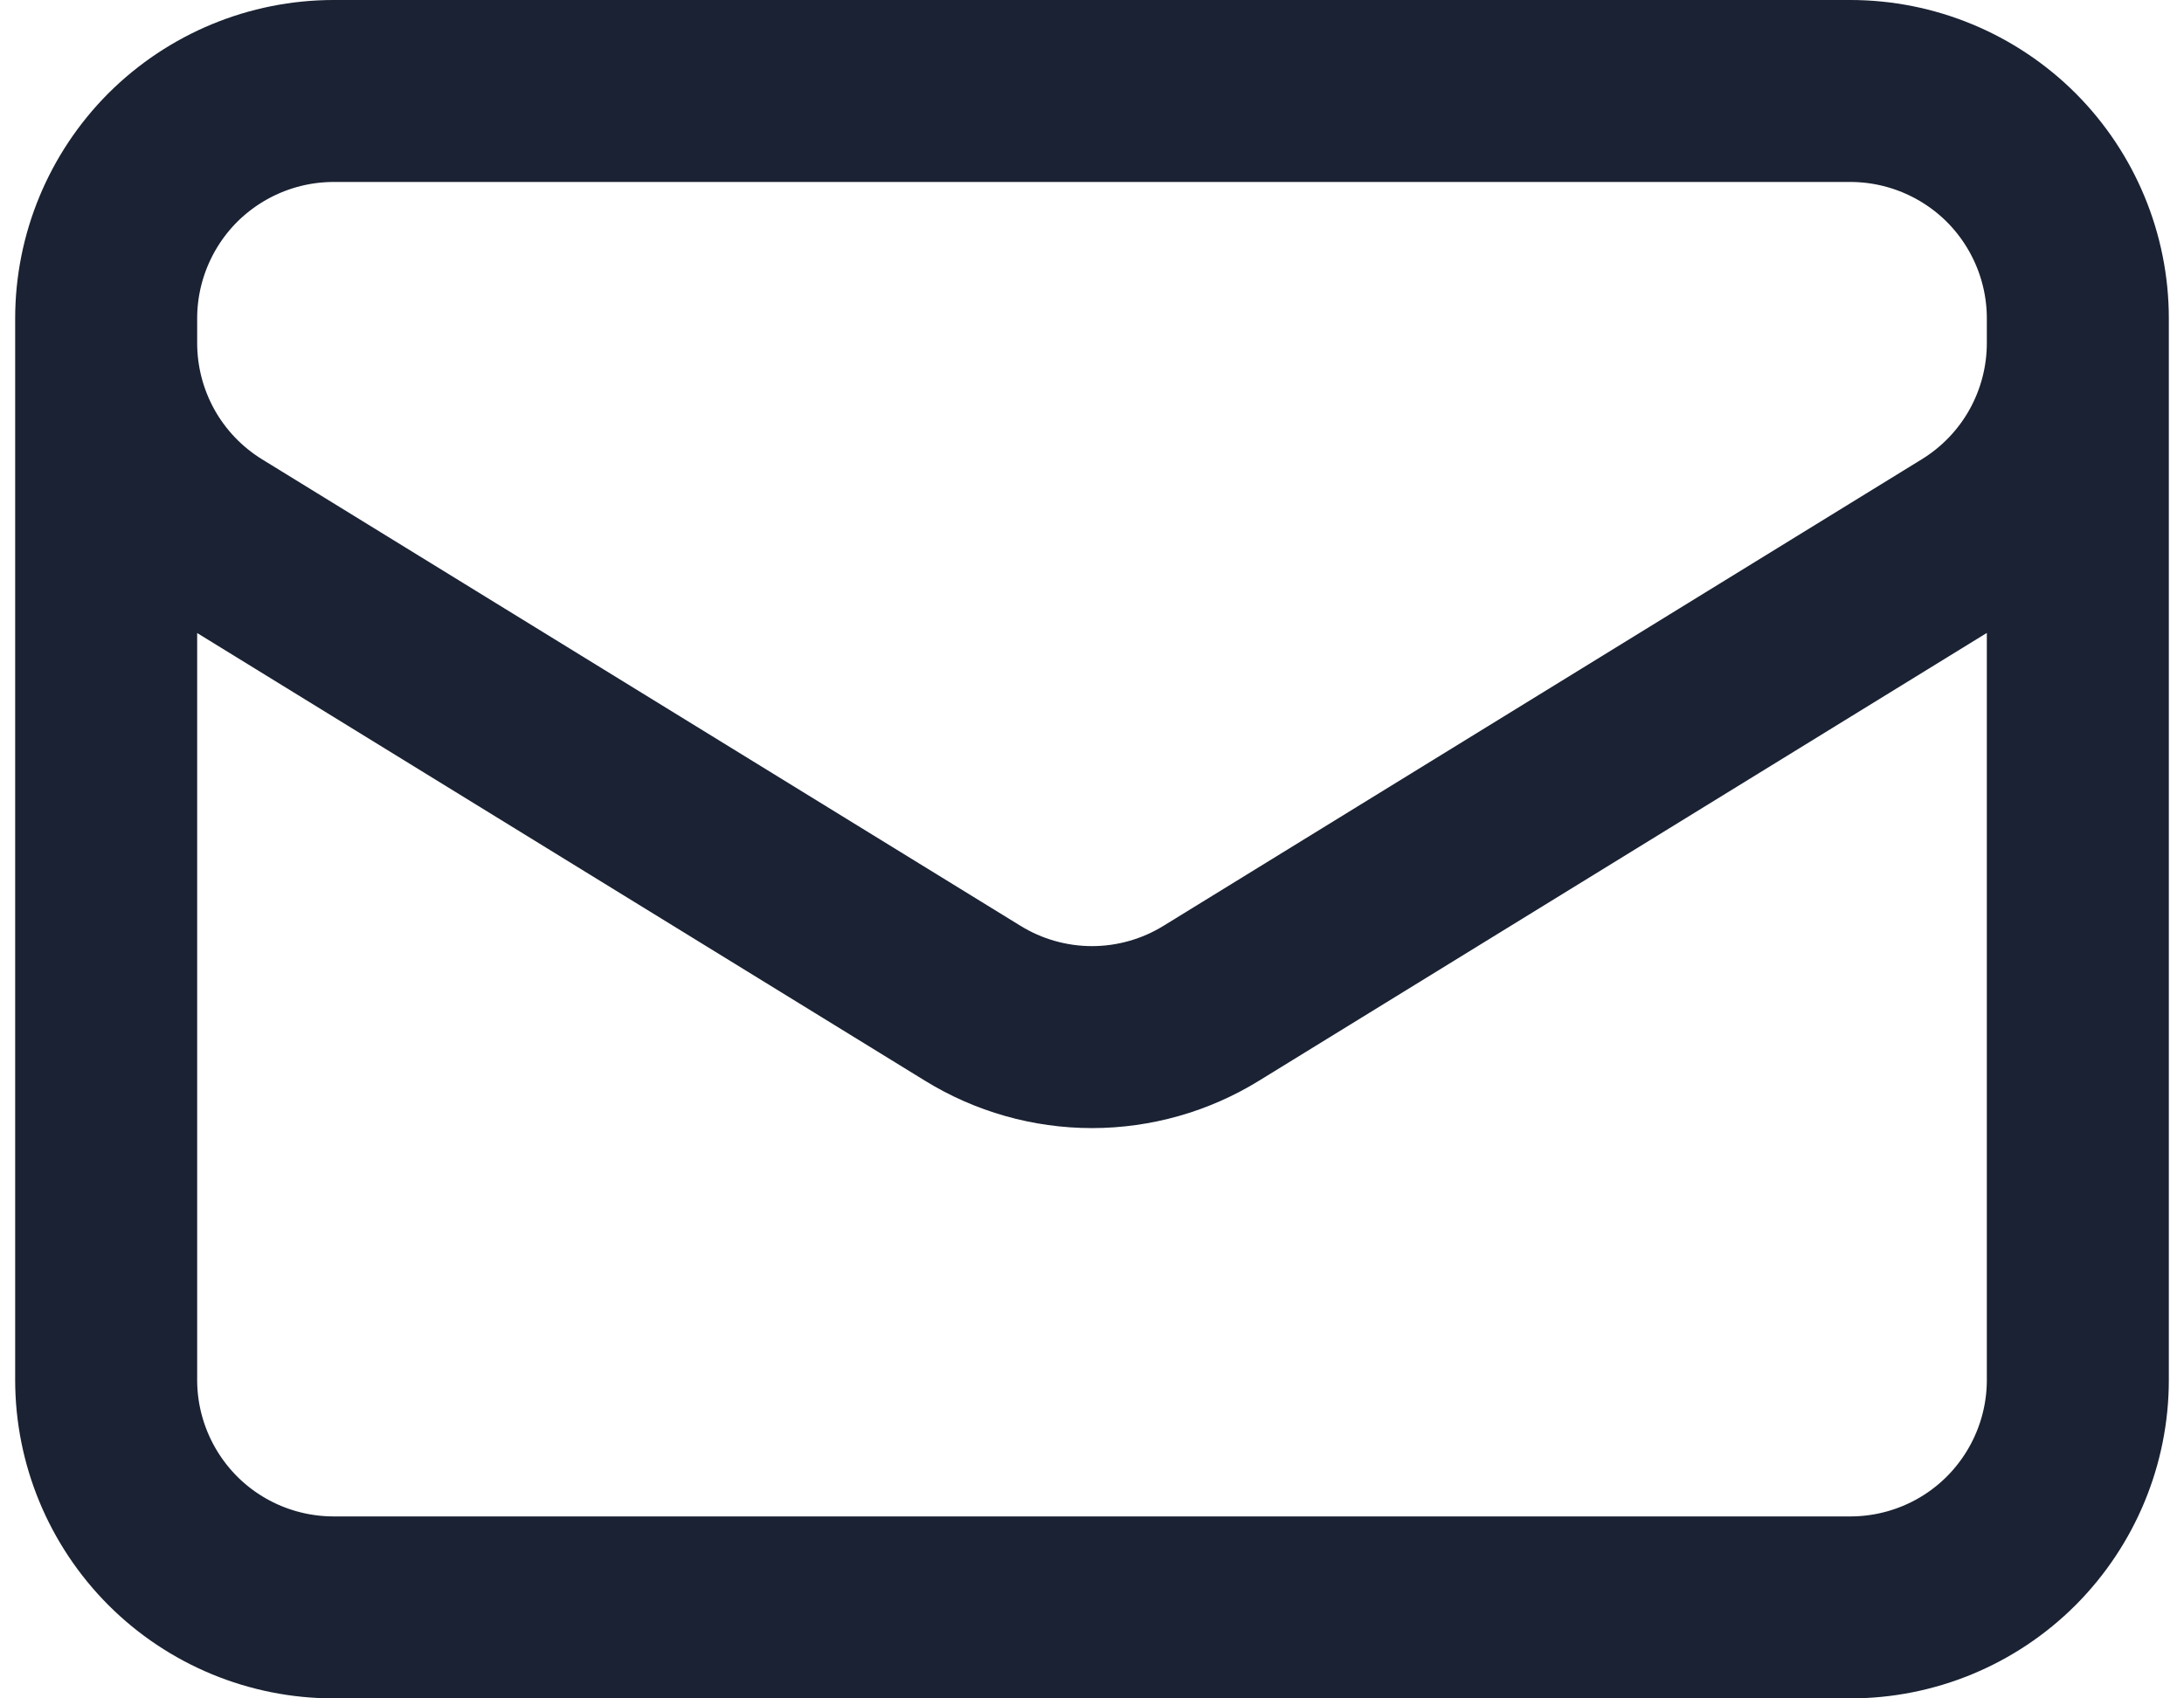 <svg width="18" height="14" viewBox="0 0 18 14" fill="none" xmlns="http://www.w3.org/2000/svg">
<path d="M17.125 2.625V11.375C17.125 11.872 16.927 12.349 16.576 12.701C16.224 13.053 15.747 13.25 15.25 13.25H2.75C2.253 13.25 1.776 13.053 1.424 12.701C1.073 12.349 0.875 11.872 0.875 11.375V2.625M17.125 2.625C17.125 2.128 16.927 1.651 16.576 1.299C16.224 0.948 15.747 0.75 15.25 0.75H2.75C2.253 0.75 1.776 0.948 1.424 1.299C1.073 1.651 0.875 2.128 0.875 2.625M17.125 2.625V2.828C17.125 3.148 17.043 3.462 16.887 3.742C16.731 4.021 16.506 4.256 16.233 4.424L9.983 8.27C9.688 8.452 9.347 8.549 9 8.549C8.653 8.549 8.312 8.452 8.017 8.27L1.767 4.425C1.494 4.257 1.269 4.022 1.113 3.743C0.957 3.463 0.875 3.148 0.875 2.828V2.625" stroke="#1A2233" stroke-width="1.5" stroke-linecap="round" stroke-linejoin="round"/>
</svg>
